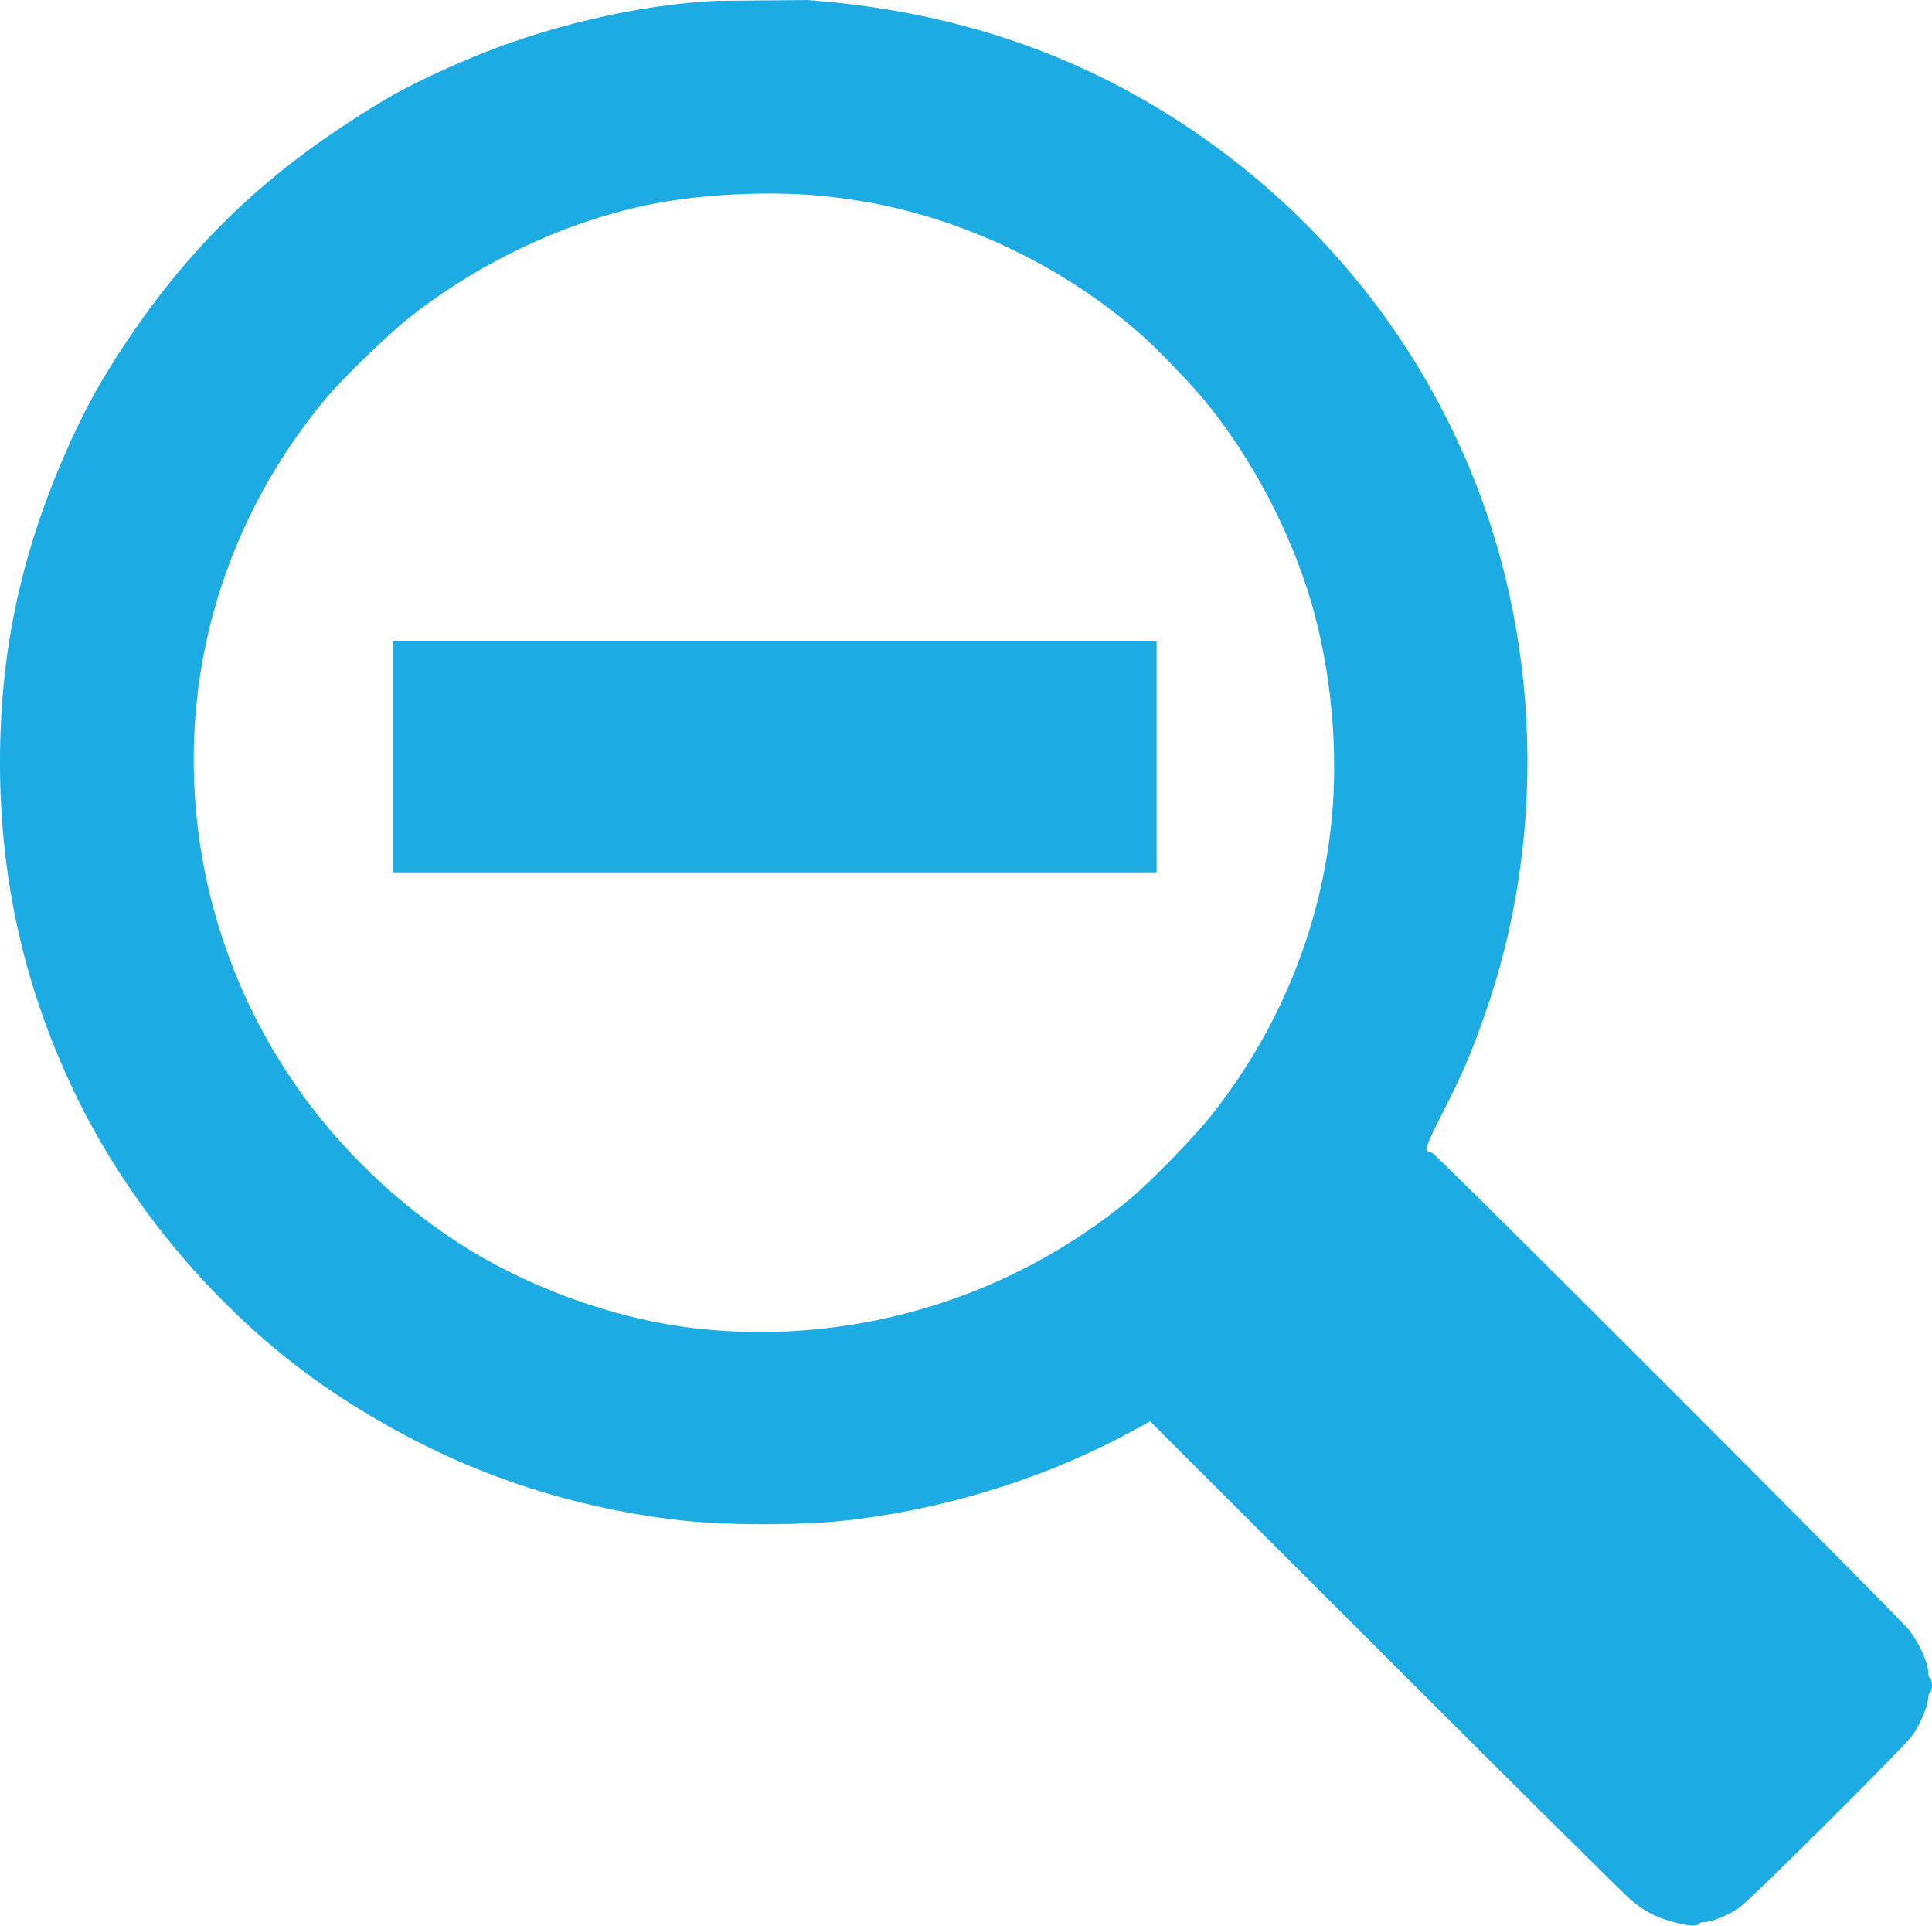 <?xml version="1.0" encoding="utf-8"?>
<!DOCTYPE svg PUBLIC "-//W3C//DTD SVG 1.1//EN" "http://www.w3.org/Graphics/SVG/1.1/DTD/svg11.dtd">
<svg version="1.1" id="Layer_1" xmlns:x="http://ns.adobe.com/Extensibility/1.0/" xmlns:i="http://ns.adobe.com/AdobeIllustrator/10.0/" xmlns:graph="http://ns.adobe.com/Graphs/1.0/"
	 xmlns="http://www.w3.org/2000/svg" xmlns:xlink="http://www.w3.org/1999/xlink" x="0px" y="0px" width="97.92px"
	 height="97.591px" viewBox="10.799 12.9 979.201 975.905" enable-background="new 10.799 12.9 979.201 975.905"
	 xml:space="preserve">
<g transform="translate(0,1000) scale(0.1,-0.1)">
	<path fill="#1cabe2" d="M3740,9867.001c-400-19.004-878.999-132.002-1270-300c-265-113.003-398.999-186.001-635-343.003
		C1392.998,8931,1051.001,8589.999,752.998,8144.999C613.999,7937.997,526.001,7776,426.001,7543.998
		c-217.002-506.001-318.003-991.001-318.003-1533.999C107.002,5422.997,230,4870.996,481.001,4344.003
		C767.998,3740,1252.002,3177.998,1800,2812.998C2330,2460,2890,2250,3515,2170.996c255.996-32.998,674.004-32.998,930,0
		c497.998,63.008,992.002,222.002,1415.996,455l76.006,42.002L7130.995,1475C7787.997,817.998,8349.999,260.996,8379.999,237.002
		c65.996-52.998,120-82.002,197.002-102.998c80-23.008,128.994-28.008,137.002-15C8717.997,125,8732.001,130,8744.999,130
		c37.998,0,127.002,37.002,179.004,74.004C8987.997,250,9762.001,1020,9802.001,1077.998
		c38.994,57.002,77.002,147.002,77.998,184.004c0,15,5,30,10,32.998c5.996,2.998,10,19.004,10,35s-4.004,32.002-10,35
		c-5,2.998-10,20-10,37.002c0,42.998-45.996,142.998-95.996,207.998c-48.008,62.998-2404.004,2420-2419.004,2420
		c-5.996,0-15.996,4.004-24.004,9.004c-10.996,6.992,4.004,45,76.006,187.998c102.998,200.996,143.994,297.002,215,497.998
		c317.998,899.003,285.996,1927.001-87.002,2800c-264.004,618.999-682.998,1153.999-1225,1565
		C5707.001,9553.998,5007.998,9812.001,4197.998,9871 M4305,8874.999c165.996-20,272.998-38.999,410-75
		c429.004-112.998,840-330,1170-618.999c92.998-81.001,277.002-273.003,350-366.001c230-288.999,412.002-637.998,517.002-990
		c103.994-351.001,142.001-765,102.998-1130.996c-57.001-538.008-270-1053.007-612.001-1481.005
		c-83.994-105.996-300.996-327.998-397.998-410c-617.002-515-1422.998-755.996-2220-662.998
		c-417.002,49.004-872.998,217.002-1225,452.998c-677.998,454.004-1133.999,1151.006-1268.999,1942.001
		c-141.001,827.002,81.997,1657.002,622.998,2310c82.002,100,315,326.001,423.003,412.002c375,297.998,837.002,510,1285,588.999
		C3724.004,8892.001,4060.996,8902.997,4305,8874.999z"/>
	<path fill="#1cabe2" d="M2100,6034.999v-585h1935h1935v585v585H4035H2100V6034.999z"/>
</g>
</svg>
